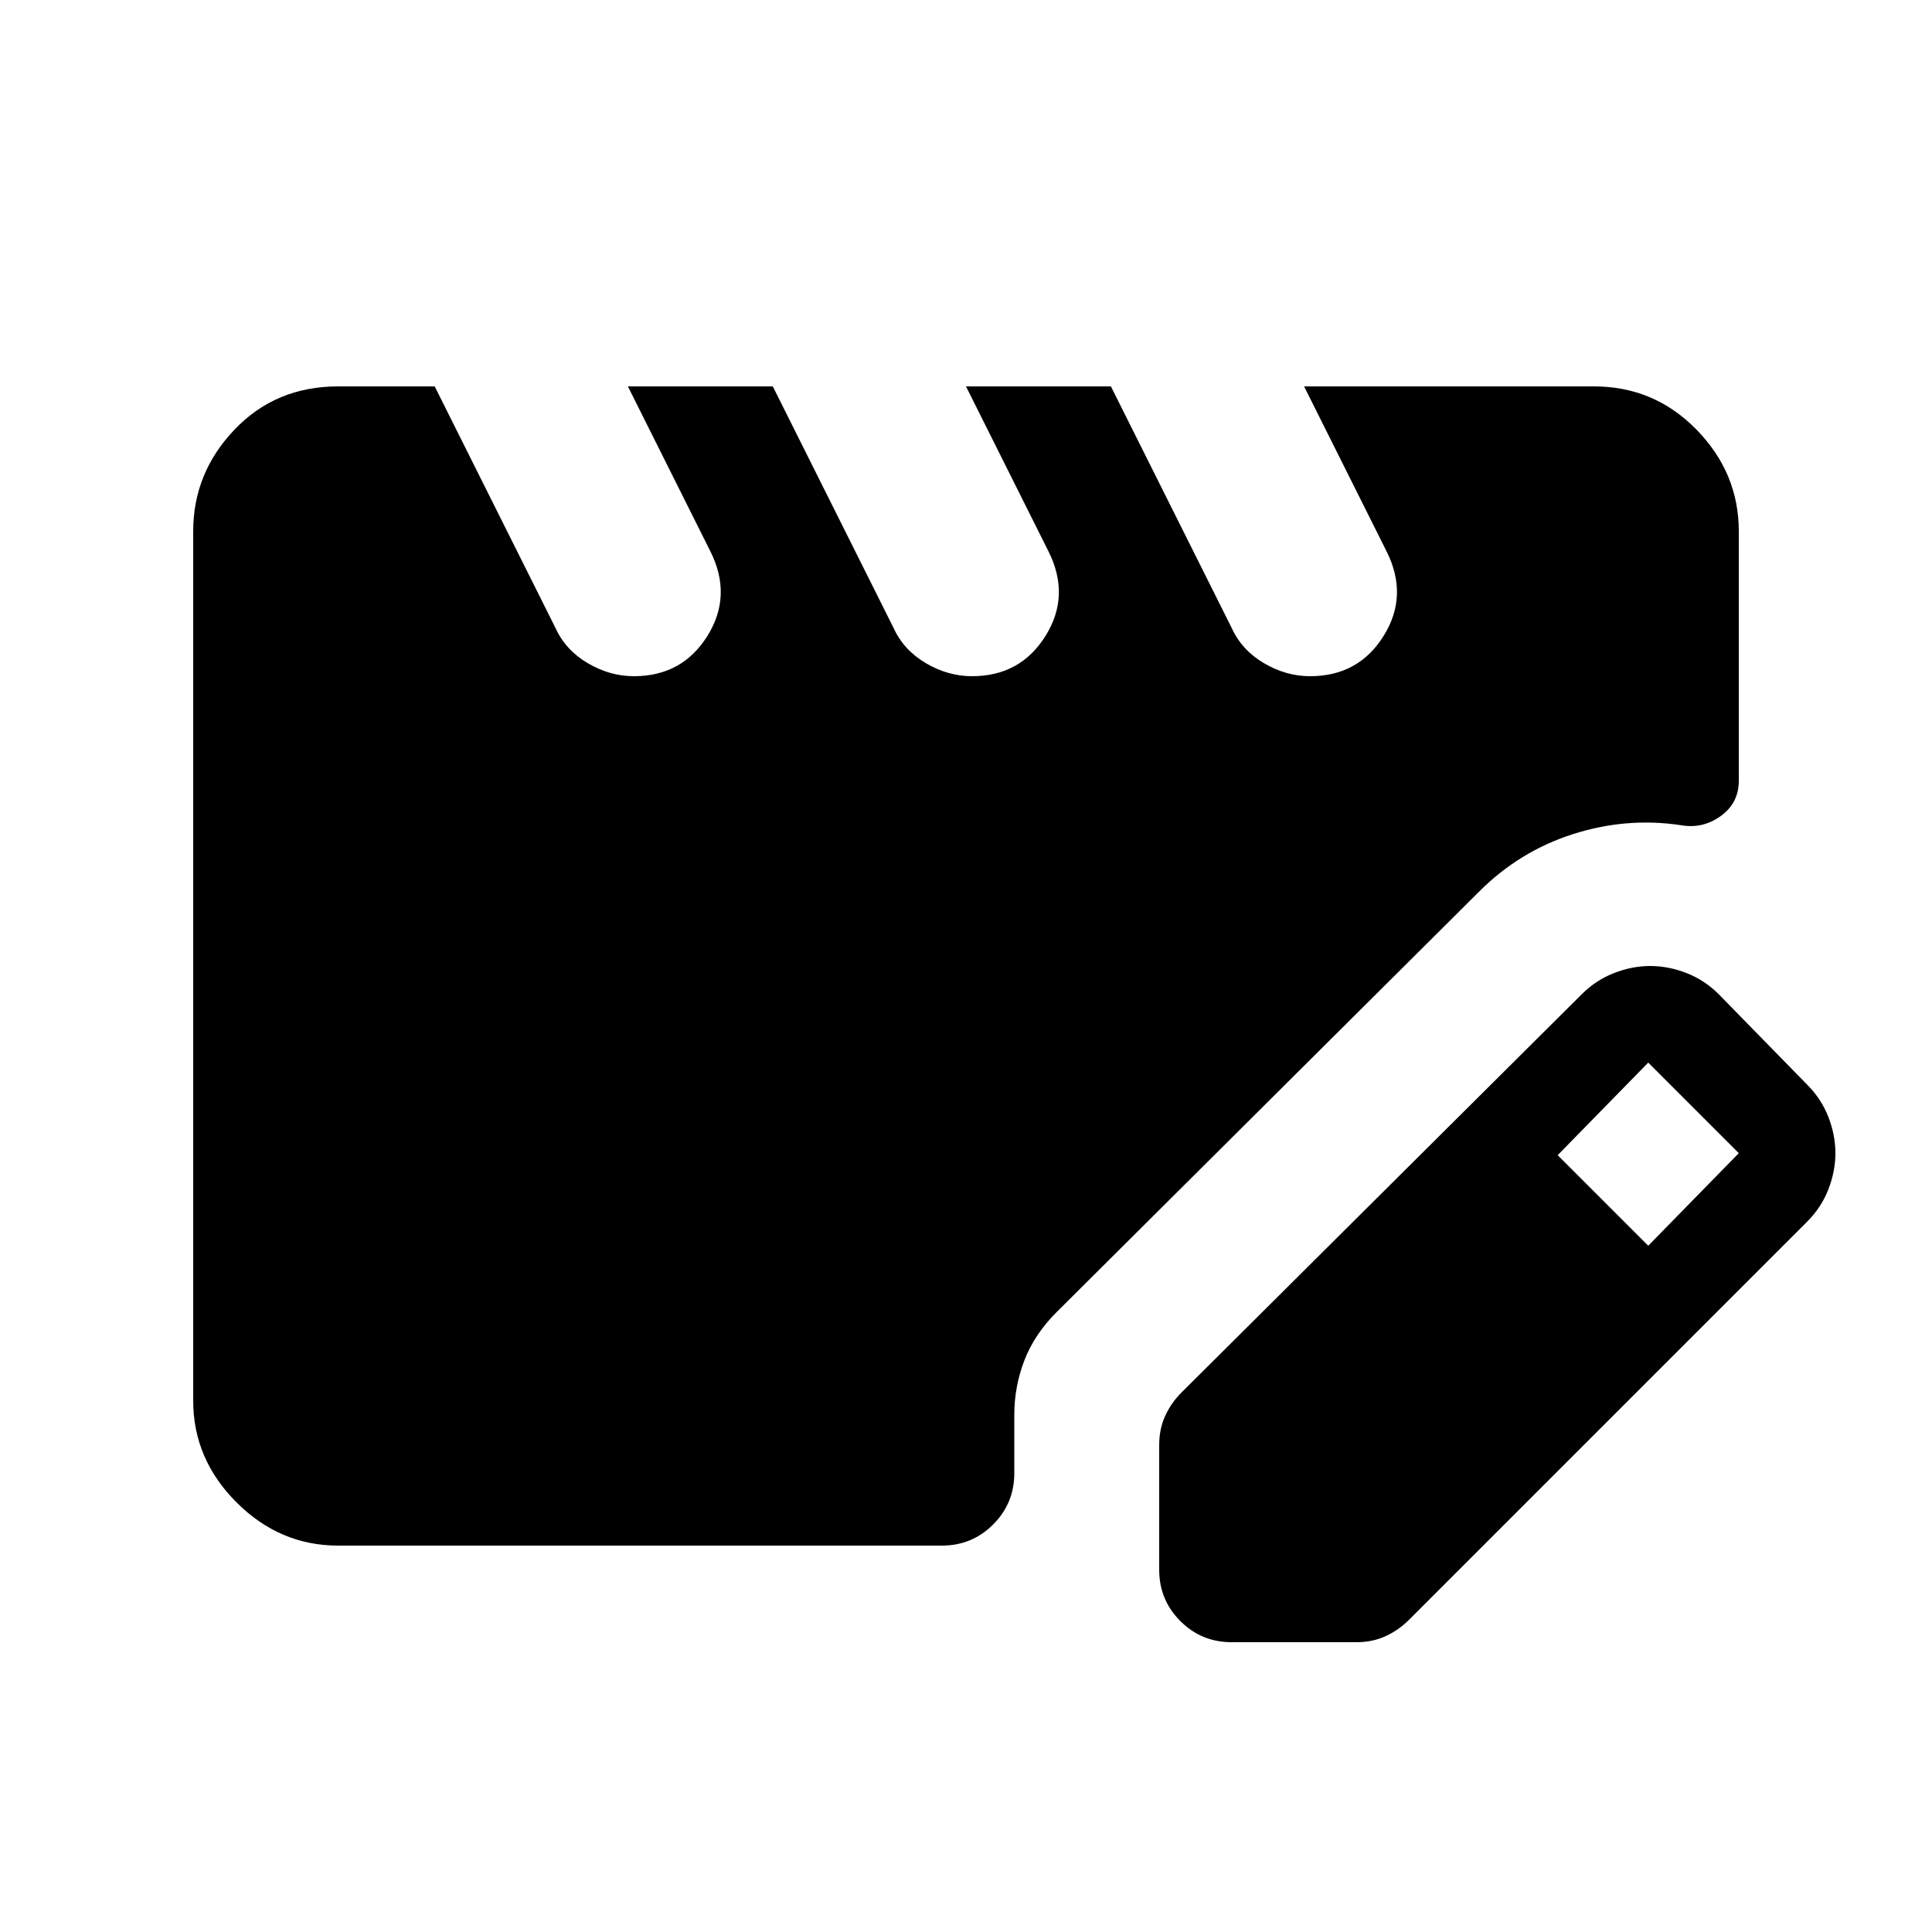 <svg xmlns="http://www.w3.org/2000/svg" height="20" viewBox="0 -960 960 960" width="20"><path d="M168-192q-29 0-50.5-21.5T96-264v-432q0-29 20.5-50.5T168-768h48l60 120q5 11 16 17.5t23 6.5q24 0 36.5-20t1.5-42l-41-82h72l60 120q5 11 16 17.5t23 6.5q24 0 36.5-20t1.5-42l-41-82h72l60 120q5 11 16 17.5t23 6.5q24 0 36.5-20t1.5-42l-41-82h144q30 0 51 21.5t21 50.5v124q0 11-9 17.5t-20 4.5q-27-4-53.5 4.5T735-517L525-308q-11 11-16 24t-5 27v29q0 15-10.5 25.5T468-192H168Zm408 12v-62q0-8 3-14.5t8-11.5l199-198q7-7 16-10.5t18-3.5q9 0 18 3.5t16 10.5l44 45q7 7 10.5 16t3.5 18q0 9-3.5 18T898-353L700-155q-5 5-11.5 8t-14.5 3h-62q-15 0-25.5-10.5T576-180Zm243-161 45-46-45-45-45 46 45 45Z"/></svg>